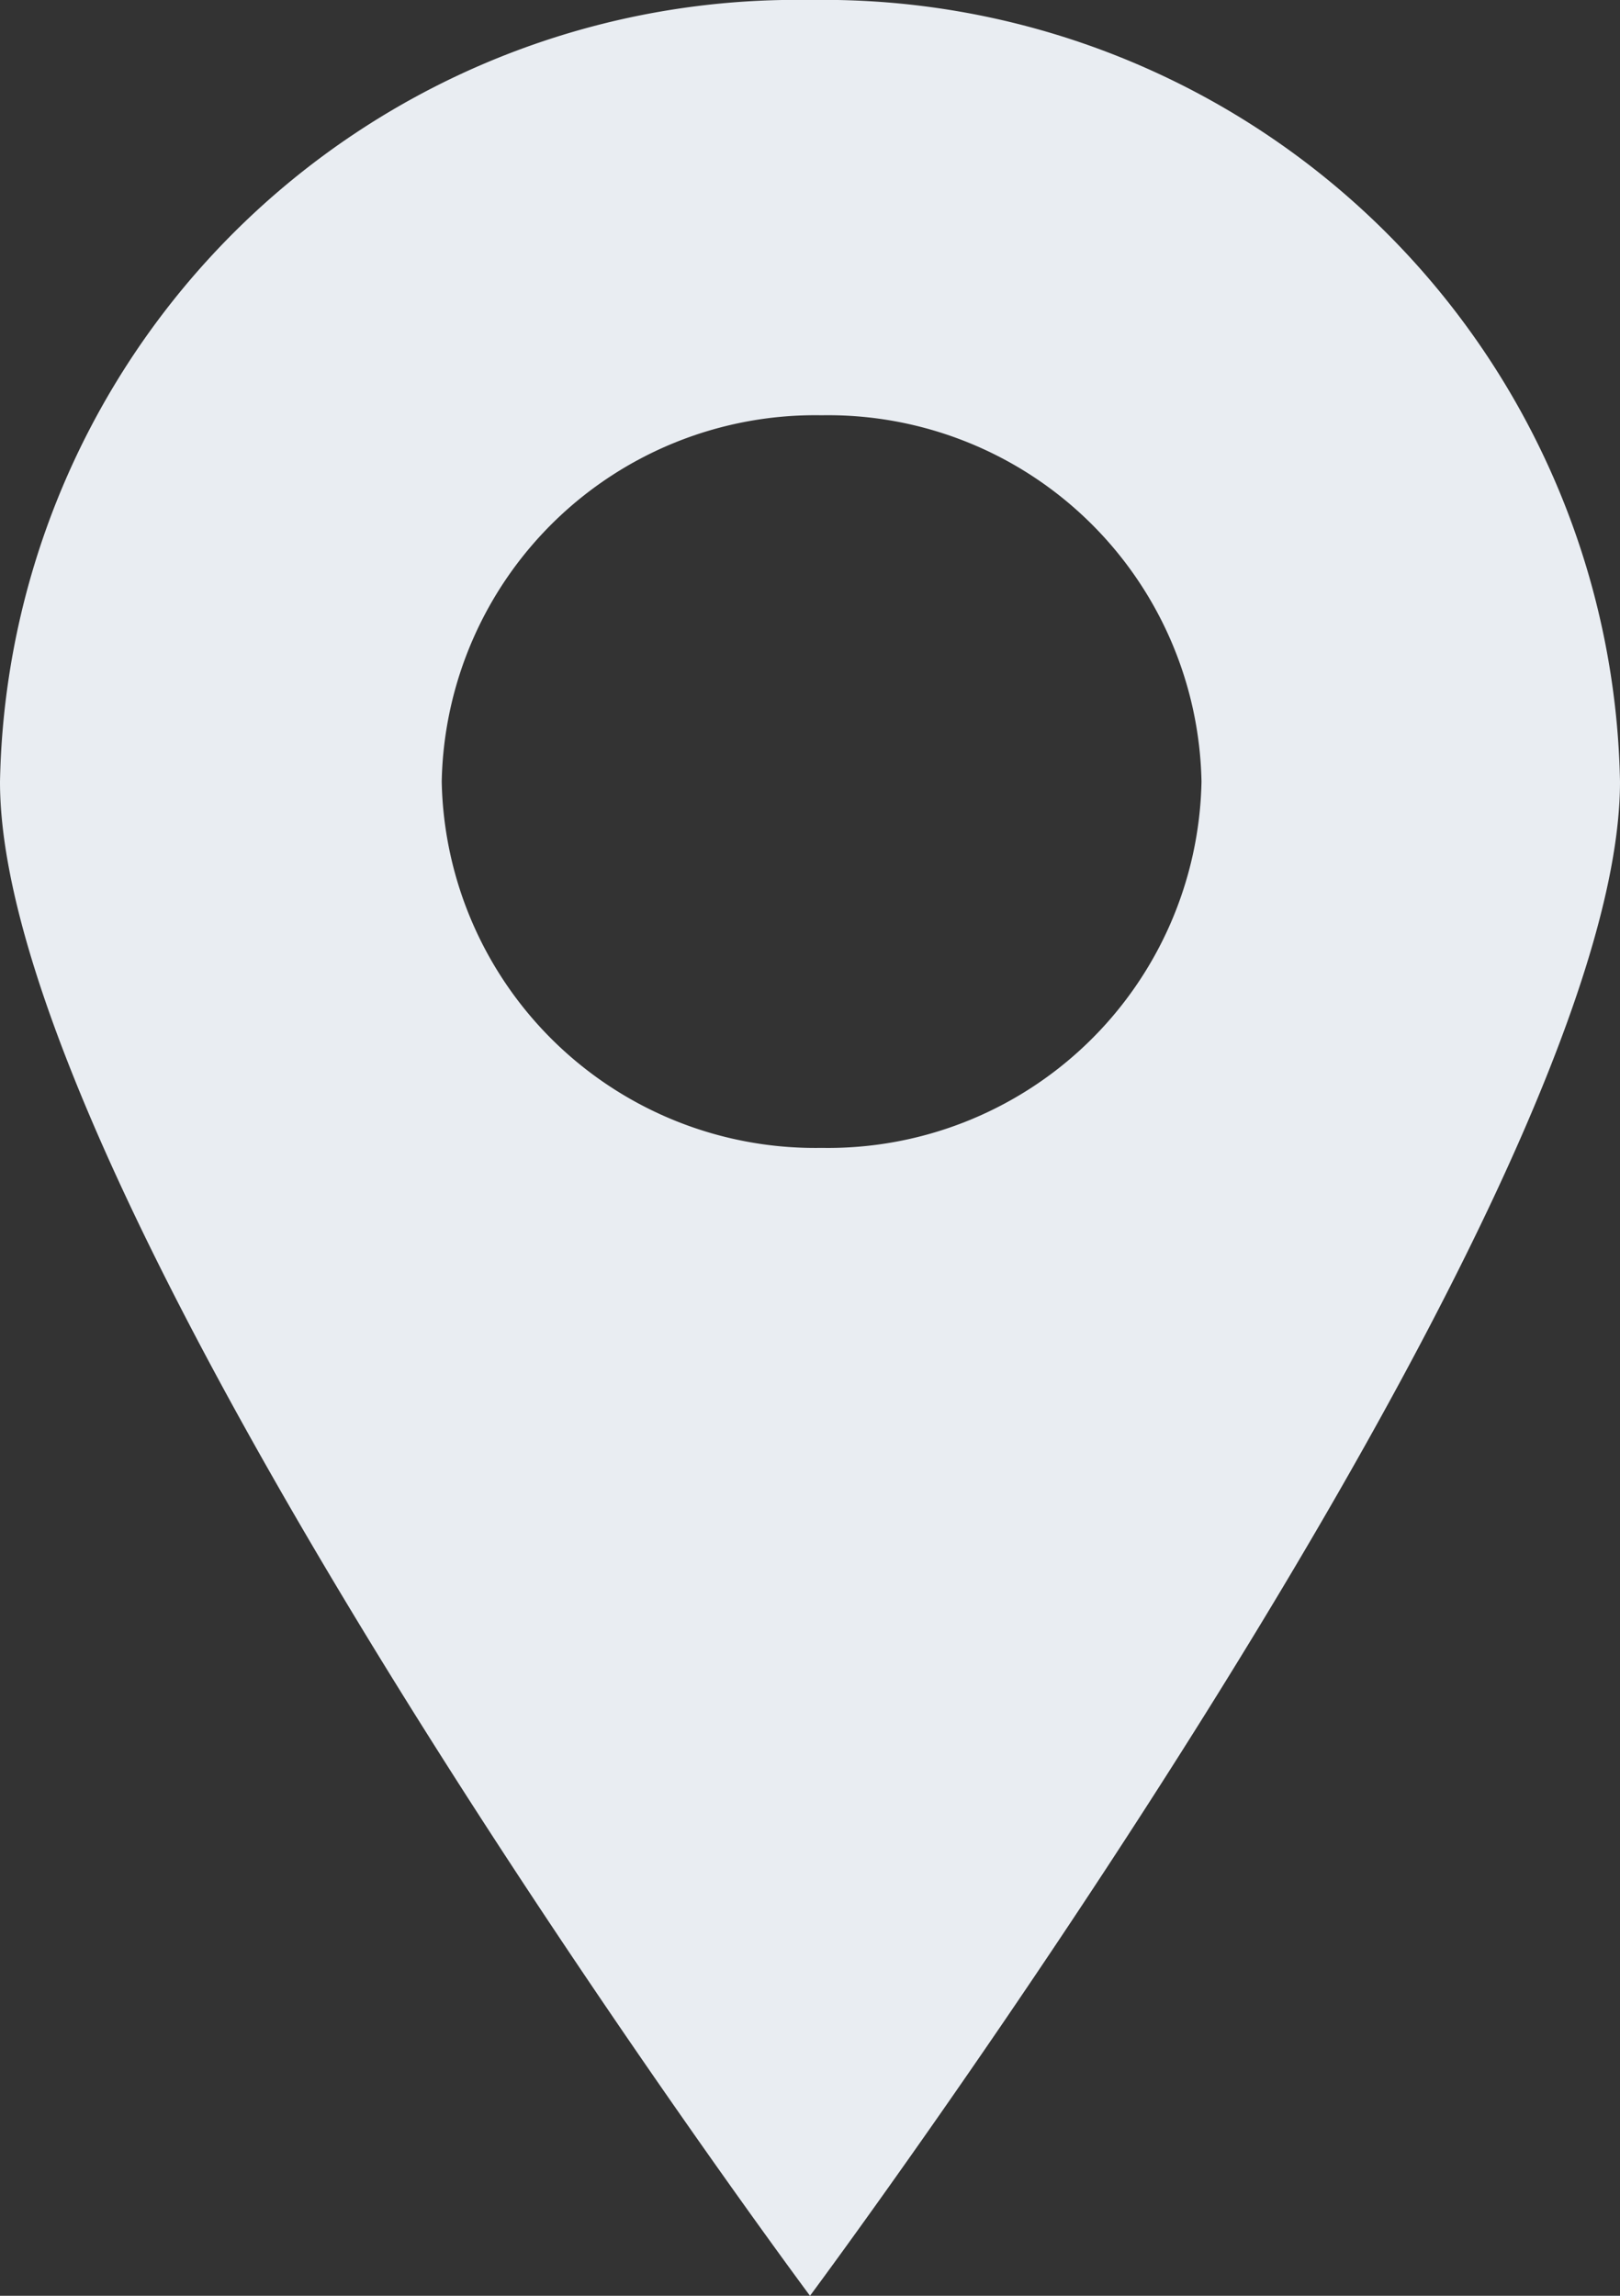 <svg id="IconSmall-Address" xmlns="http://www.w3.org/2000/svg" width="12" height="17" viewBox="0 0 12 17">
  <rect x="0" y="0" width="12" height="17" fill="#333333" stroke="none"/>
  <path id="Exclusion_3" data-name="Exclusion 3" d="M6,17v0c-.06-.08-6-8.073-6-11.21A5.9,5.9,0,0,1,6,0a5.9,5.9,0,0,1,6,5.788C12,8.925,6.061,16.918,6,17ZM6.085,3.075A2.767,2.767,0,0,0,3.272,5.788,2.767,2.767,0,0,0,6.085,8.5,2.767,2.767,0,0,0,8.9,5.788,2.767,2.767,0,0,0,6.085,3.075Z" fill="#e9edf2"/>
</svg>
